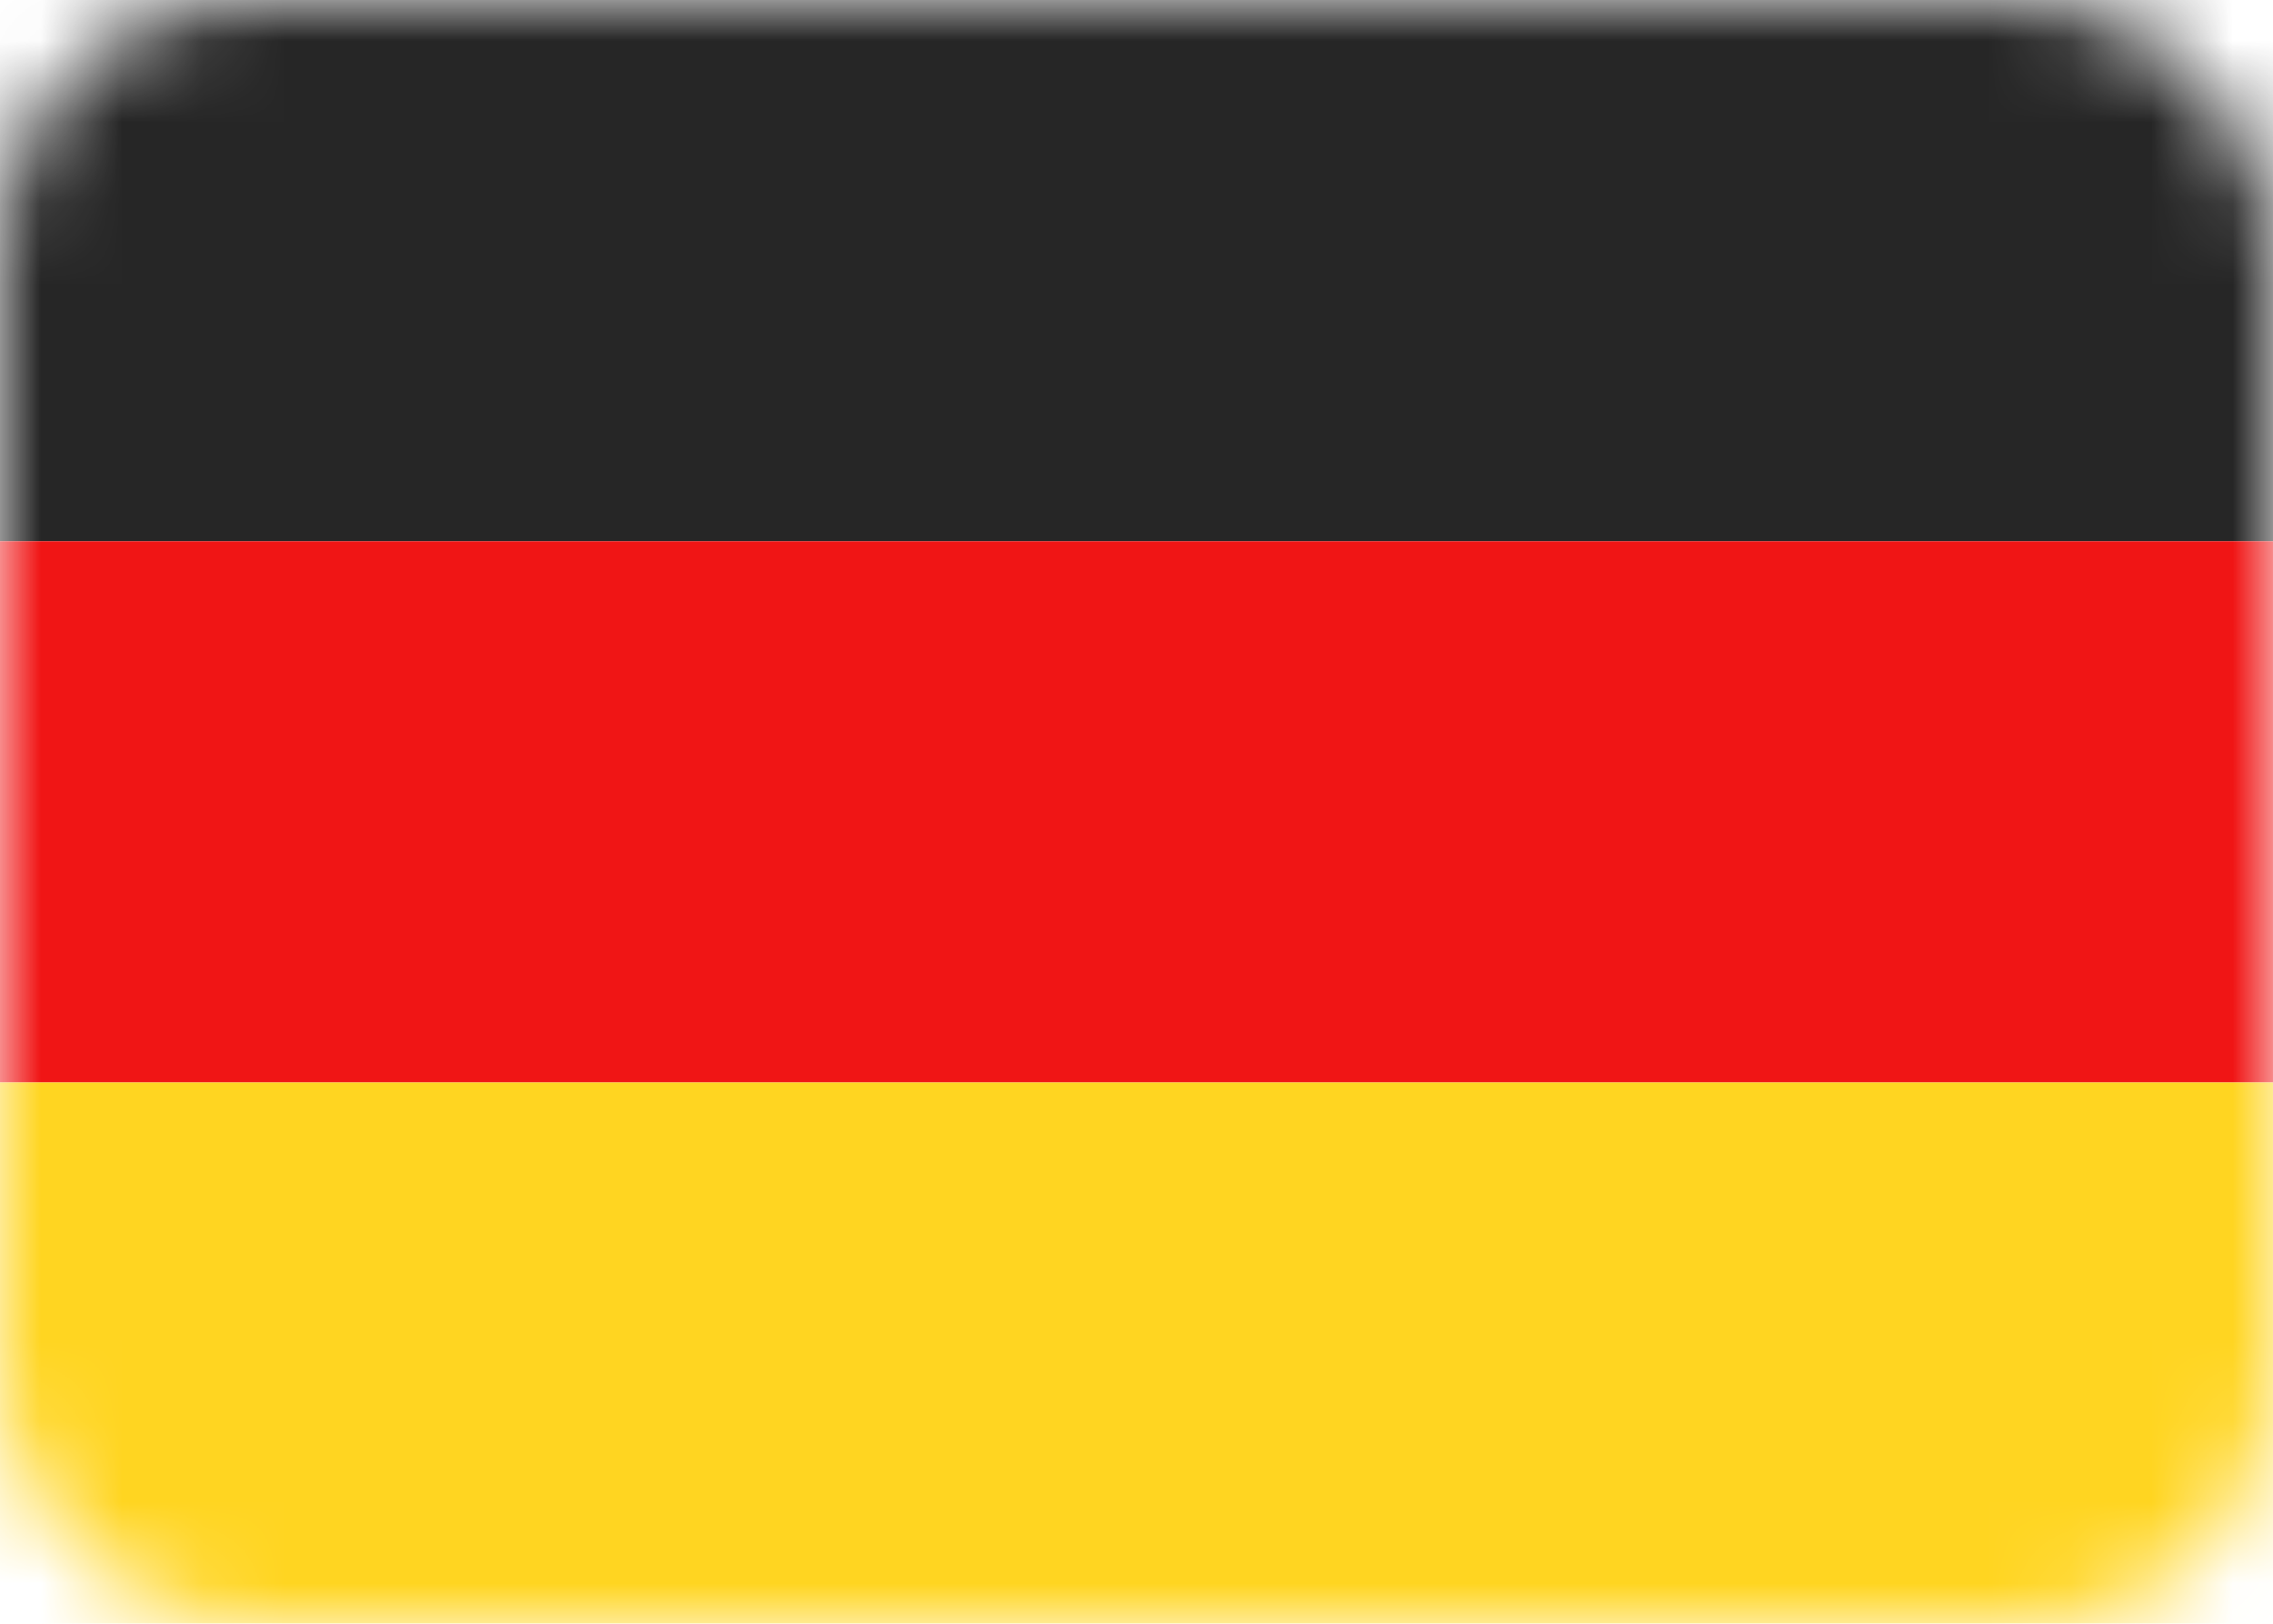<svg width="28" height="20" viewBox="0 0 28 20" fill="none" xmlns="http://www.w3.org/2000/svg">
<g id="icons/flags/ic_de">
<g id="DE">
<mask id="mask0_2601_11422" style="mask-type:alpha" maskUnits="userSpaceOnUse" x="0" y="0" width="28" height="20">
<rect id="Mask" width="28" height="20" rx="3" fill="white"/>
</mask>
<g mask="url(#mask0_2601_11422)">
<path id="Rectangle 2" fill-rule="evenodd" clip-rule="evenodd" d="M0 6.667H28V0H0V6.667Z" fill="#262626"/>
<g id="Rectangle 2_2" filter="url(#filter0_d_2601_11422)">
<path fill-rule="evenodd" clip-rule="evenodd" d="M0 13.333H28V6.667H0V13.333Z" fill="#F01515"/>
</g>
<g id="Rectangle 2_3" filter="url(#filter1_d_2601_11422)">
<path fill-rule="evenodd" clip-rule="evenodd" d="M0 20H28V13.333H0V20Z" fill="#FFD521"/>
</g>
</g>
</g>
</g>
<defs>
<filter id="filter0_d_2601_11422" x="0" y="6.667" width="28" height="6.667" filterUnits="userSpaceOnUse" color-interpolation-filters="sRGB">
<feFlood flood-opacity="0" result="BackgroundImageFix"/>
<feColorMatrix in="SourceAlpha" type="matrix" values="0 0 0 0 0 0 0 0 0 0 0 0 0 0 0 0 0 0 127 0" result="hardAlpha"/>
<feOffset/>
<feColorMatrix type="matrix" values="0 0 0 0 0 0 0 0 0 0 0 0 0 0 0 0 0 0 0.06 0"/>
<feBlend mode="normal" in2="BackgroundImageFix" result="effect1_dropShadow_2601_11422"/>
<feBlend mode="normal" in="SourceGraphic" in2="effect1_dropShadow_2601_11422" result="shape"/>
</filter>
<filter id="filter1_d_2601_11422" x="0" y="13.333" width="28" height="6.667" filterUnits="userSpaceOnUse" color-interpolation-filters="sRGB">
<feFlood flood-opacity="0" result="BackgroundImageFix"/>
<feColorMatrix in="SourceAlpha" type="matrix" values="0 0 0 0 0 0 0 0 0 0 0 0 0 0 0 0 0 0 127 0" result="hardAlpha"/>
<feOffset/>
<feColorMatrix type="matrix" values="0 0 0 0 0 0 0 0 0 0 0 0 0 0 0 0 0 0 0.06 0"/>
<feBlend mode="normal" in2="BackgroundImageFix" result="effect1_dropShadow_2601_11422"/>
<feBlend mode="normal" in="SourceGraphic" in2="effect1_dropShadow_2601_11422" result="shape"/>
</filter>
</defs>
</svg>
